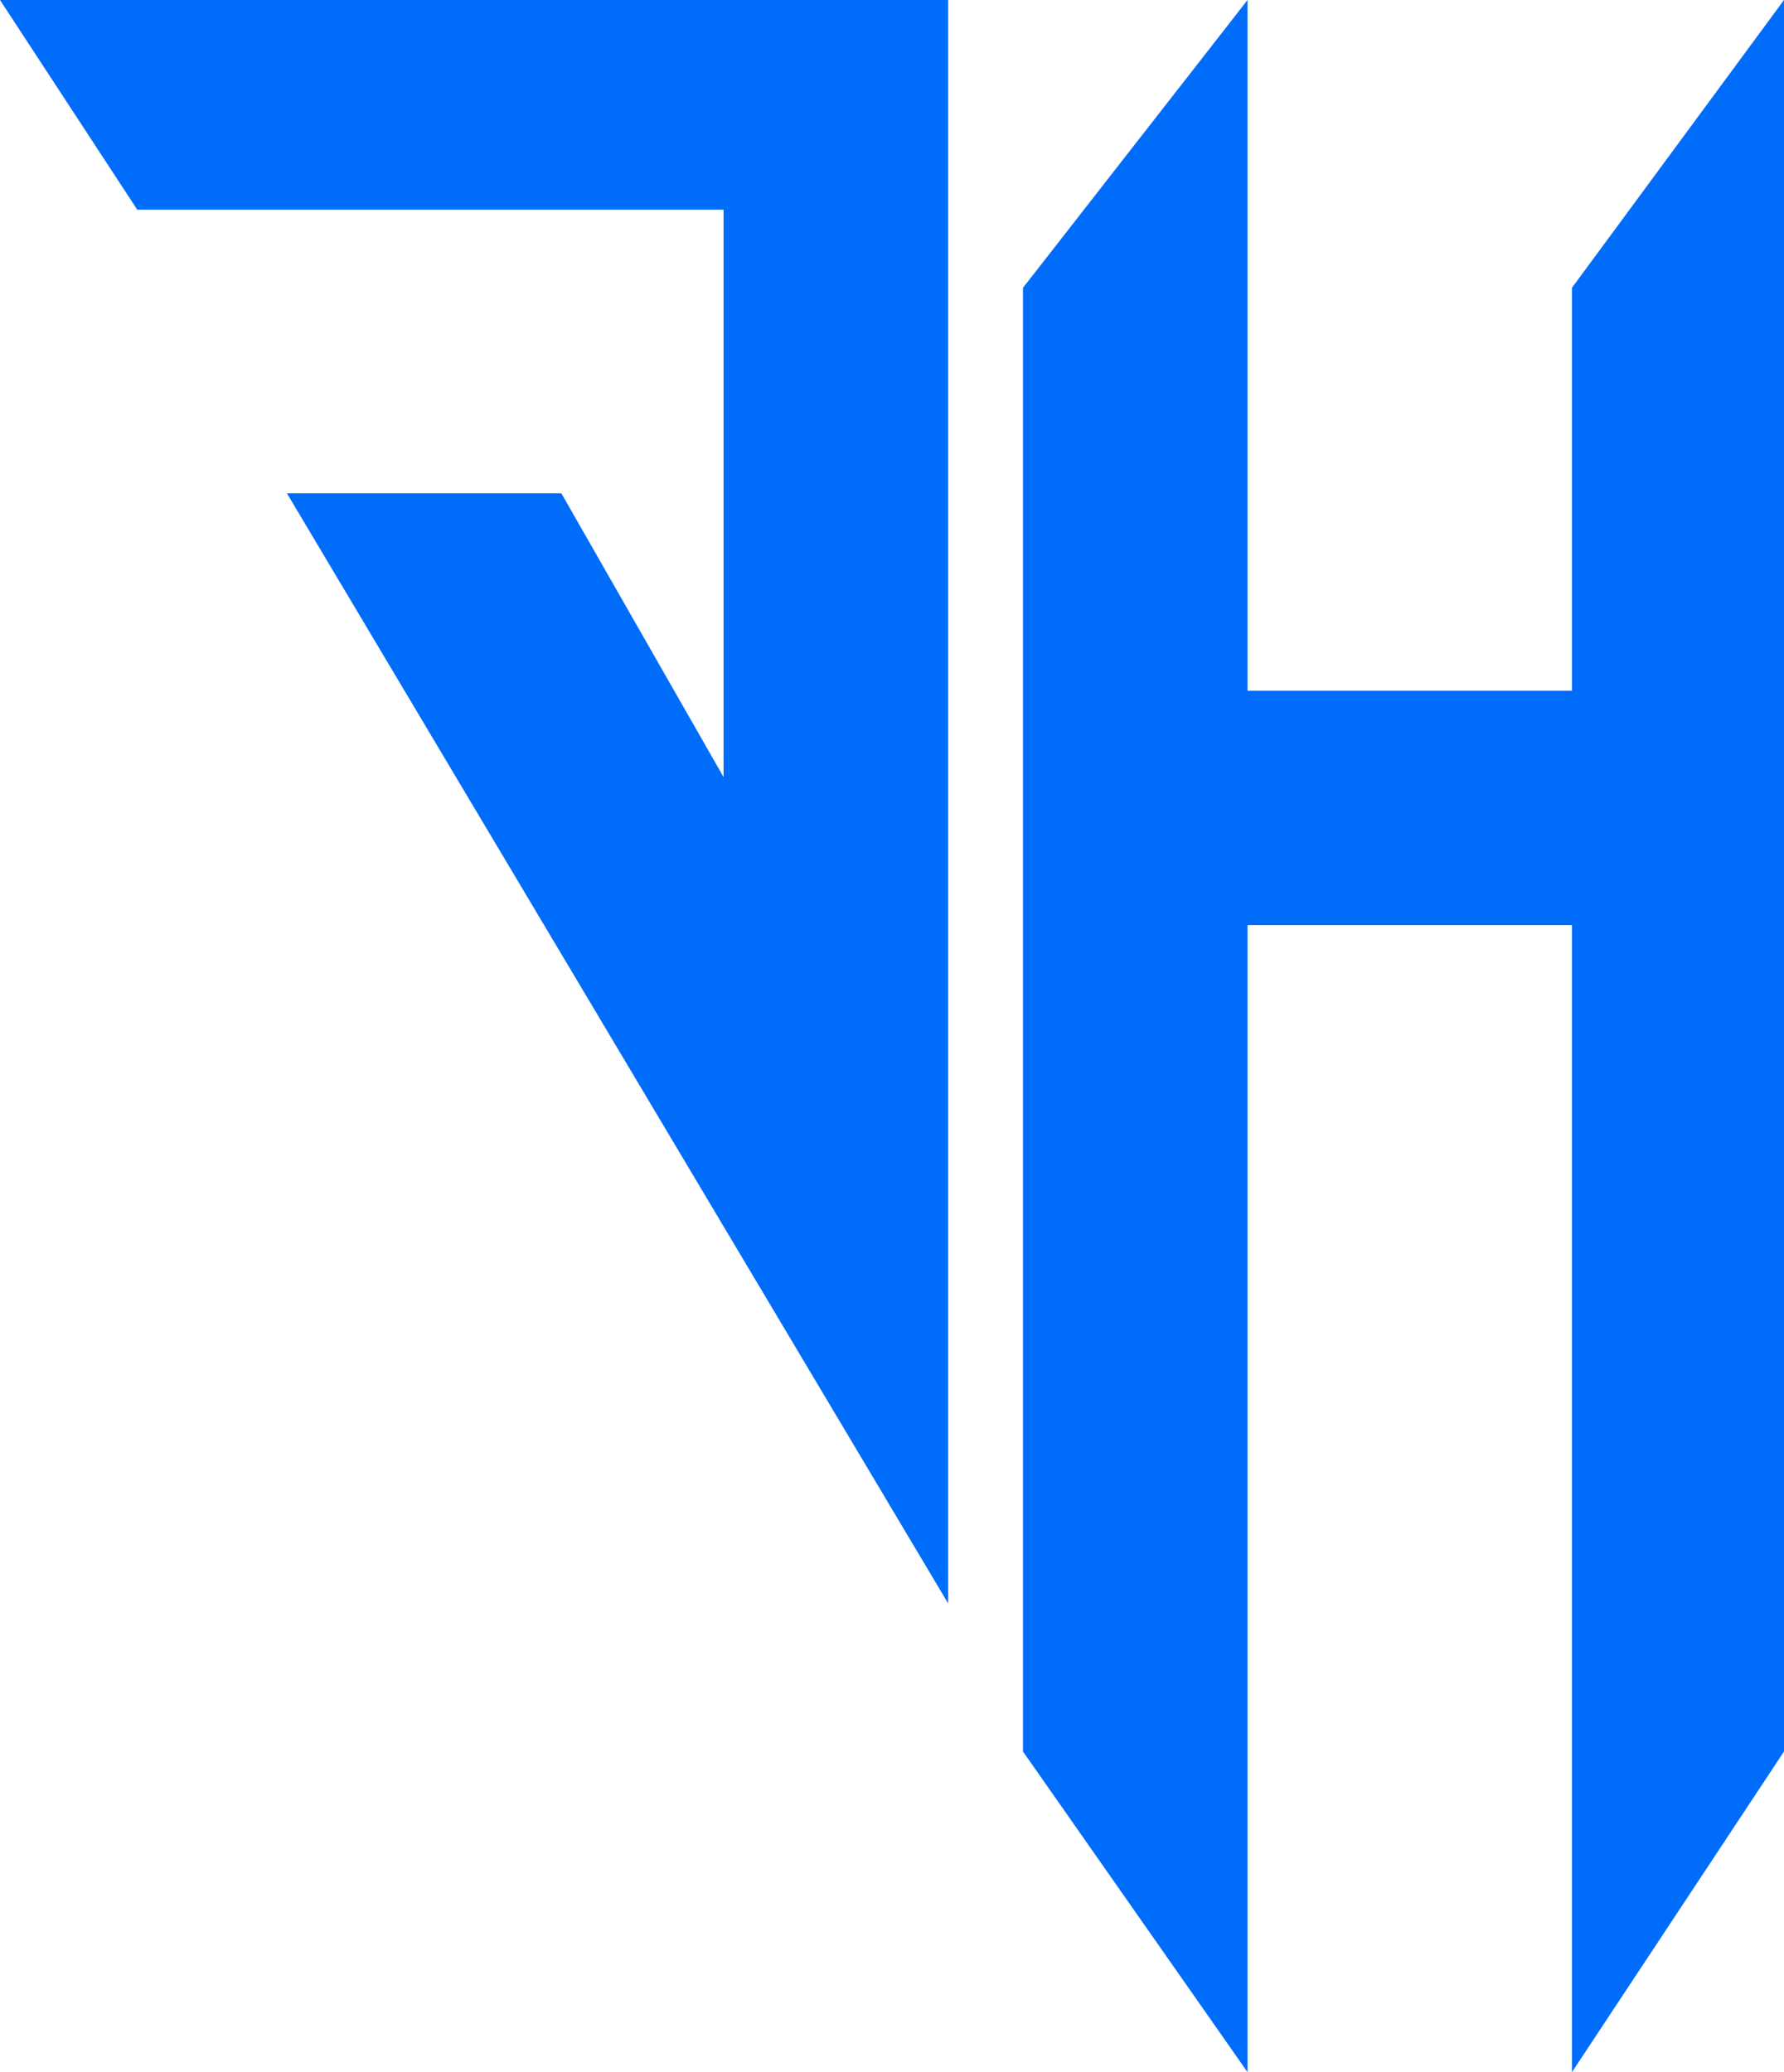 <svg width="31" height="36" viewBox="0 0 31 36" fill="none" xmlns="http://www.w3.org/2000/svg">
<path d="M2.385 3.643L0 0H16.476V27.857L4.986 8.571H9.755L12.573 13.5V3.643H2.385Z" fill="#006CFA"/>
<path d="M21.678 0L17.776 5V30.429L21.678 36V16.071H27.315V36L31 30.429V0L27.315 5V12H21.678V2V0Z" fill="#006CFA"/>
</svg>
